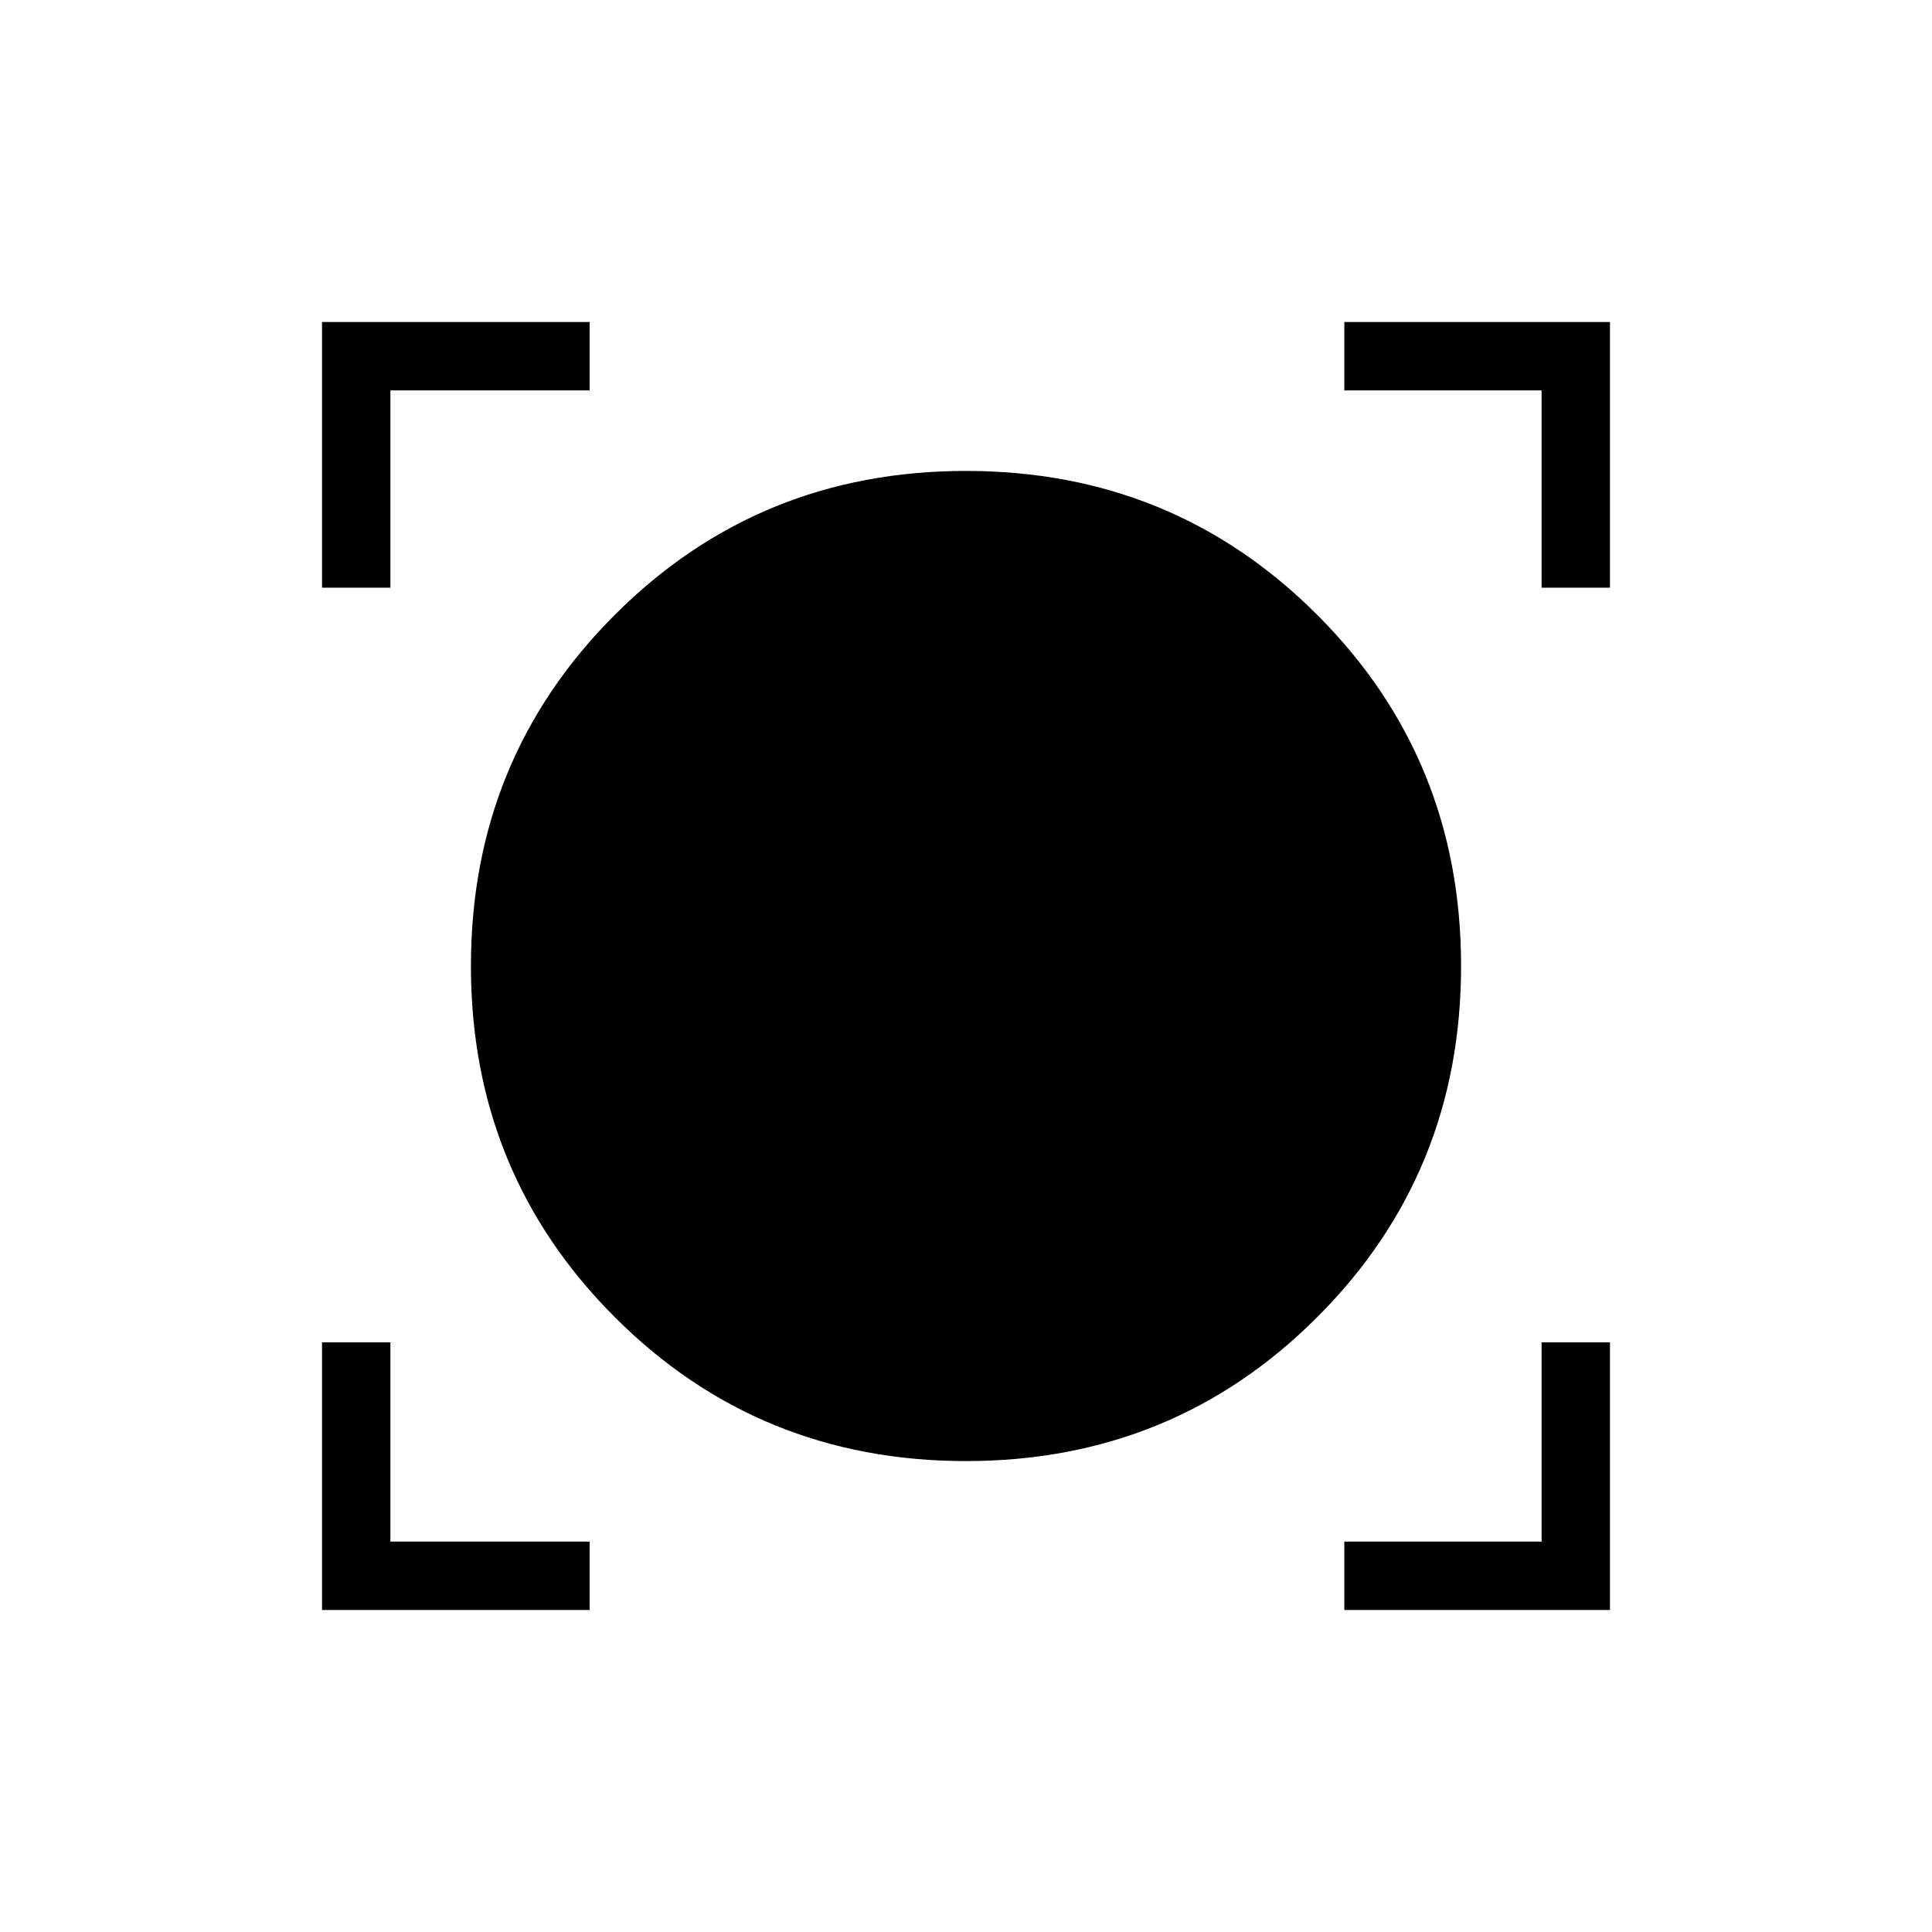 <svg xmlns="http://www.w3.org/2000/svg" height="40" width="40"><path d="M6.667 33.333v-5.541h1.416v4.125h4.125v1.416Zm21.166 0v-1.416h4.084v-4.125h1.416v5.541ZM20 30.25q-4.292 0-7.271-2.979T9.75 20q0-4.292 2.979-7.271T20 9.75q4.292 0 7.271 2.979T30.25 20q0 4.292-2.979 7.271T20 30.25ZM6.667 12.167v-5.5h5.541v1.416H8.083v4.084Zm25.25 0V8.083h-4.084V6.667h5.5v5.5Z"/></svg>